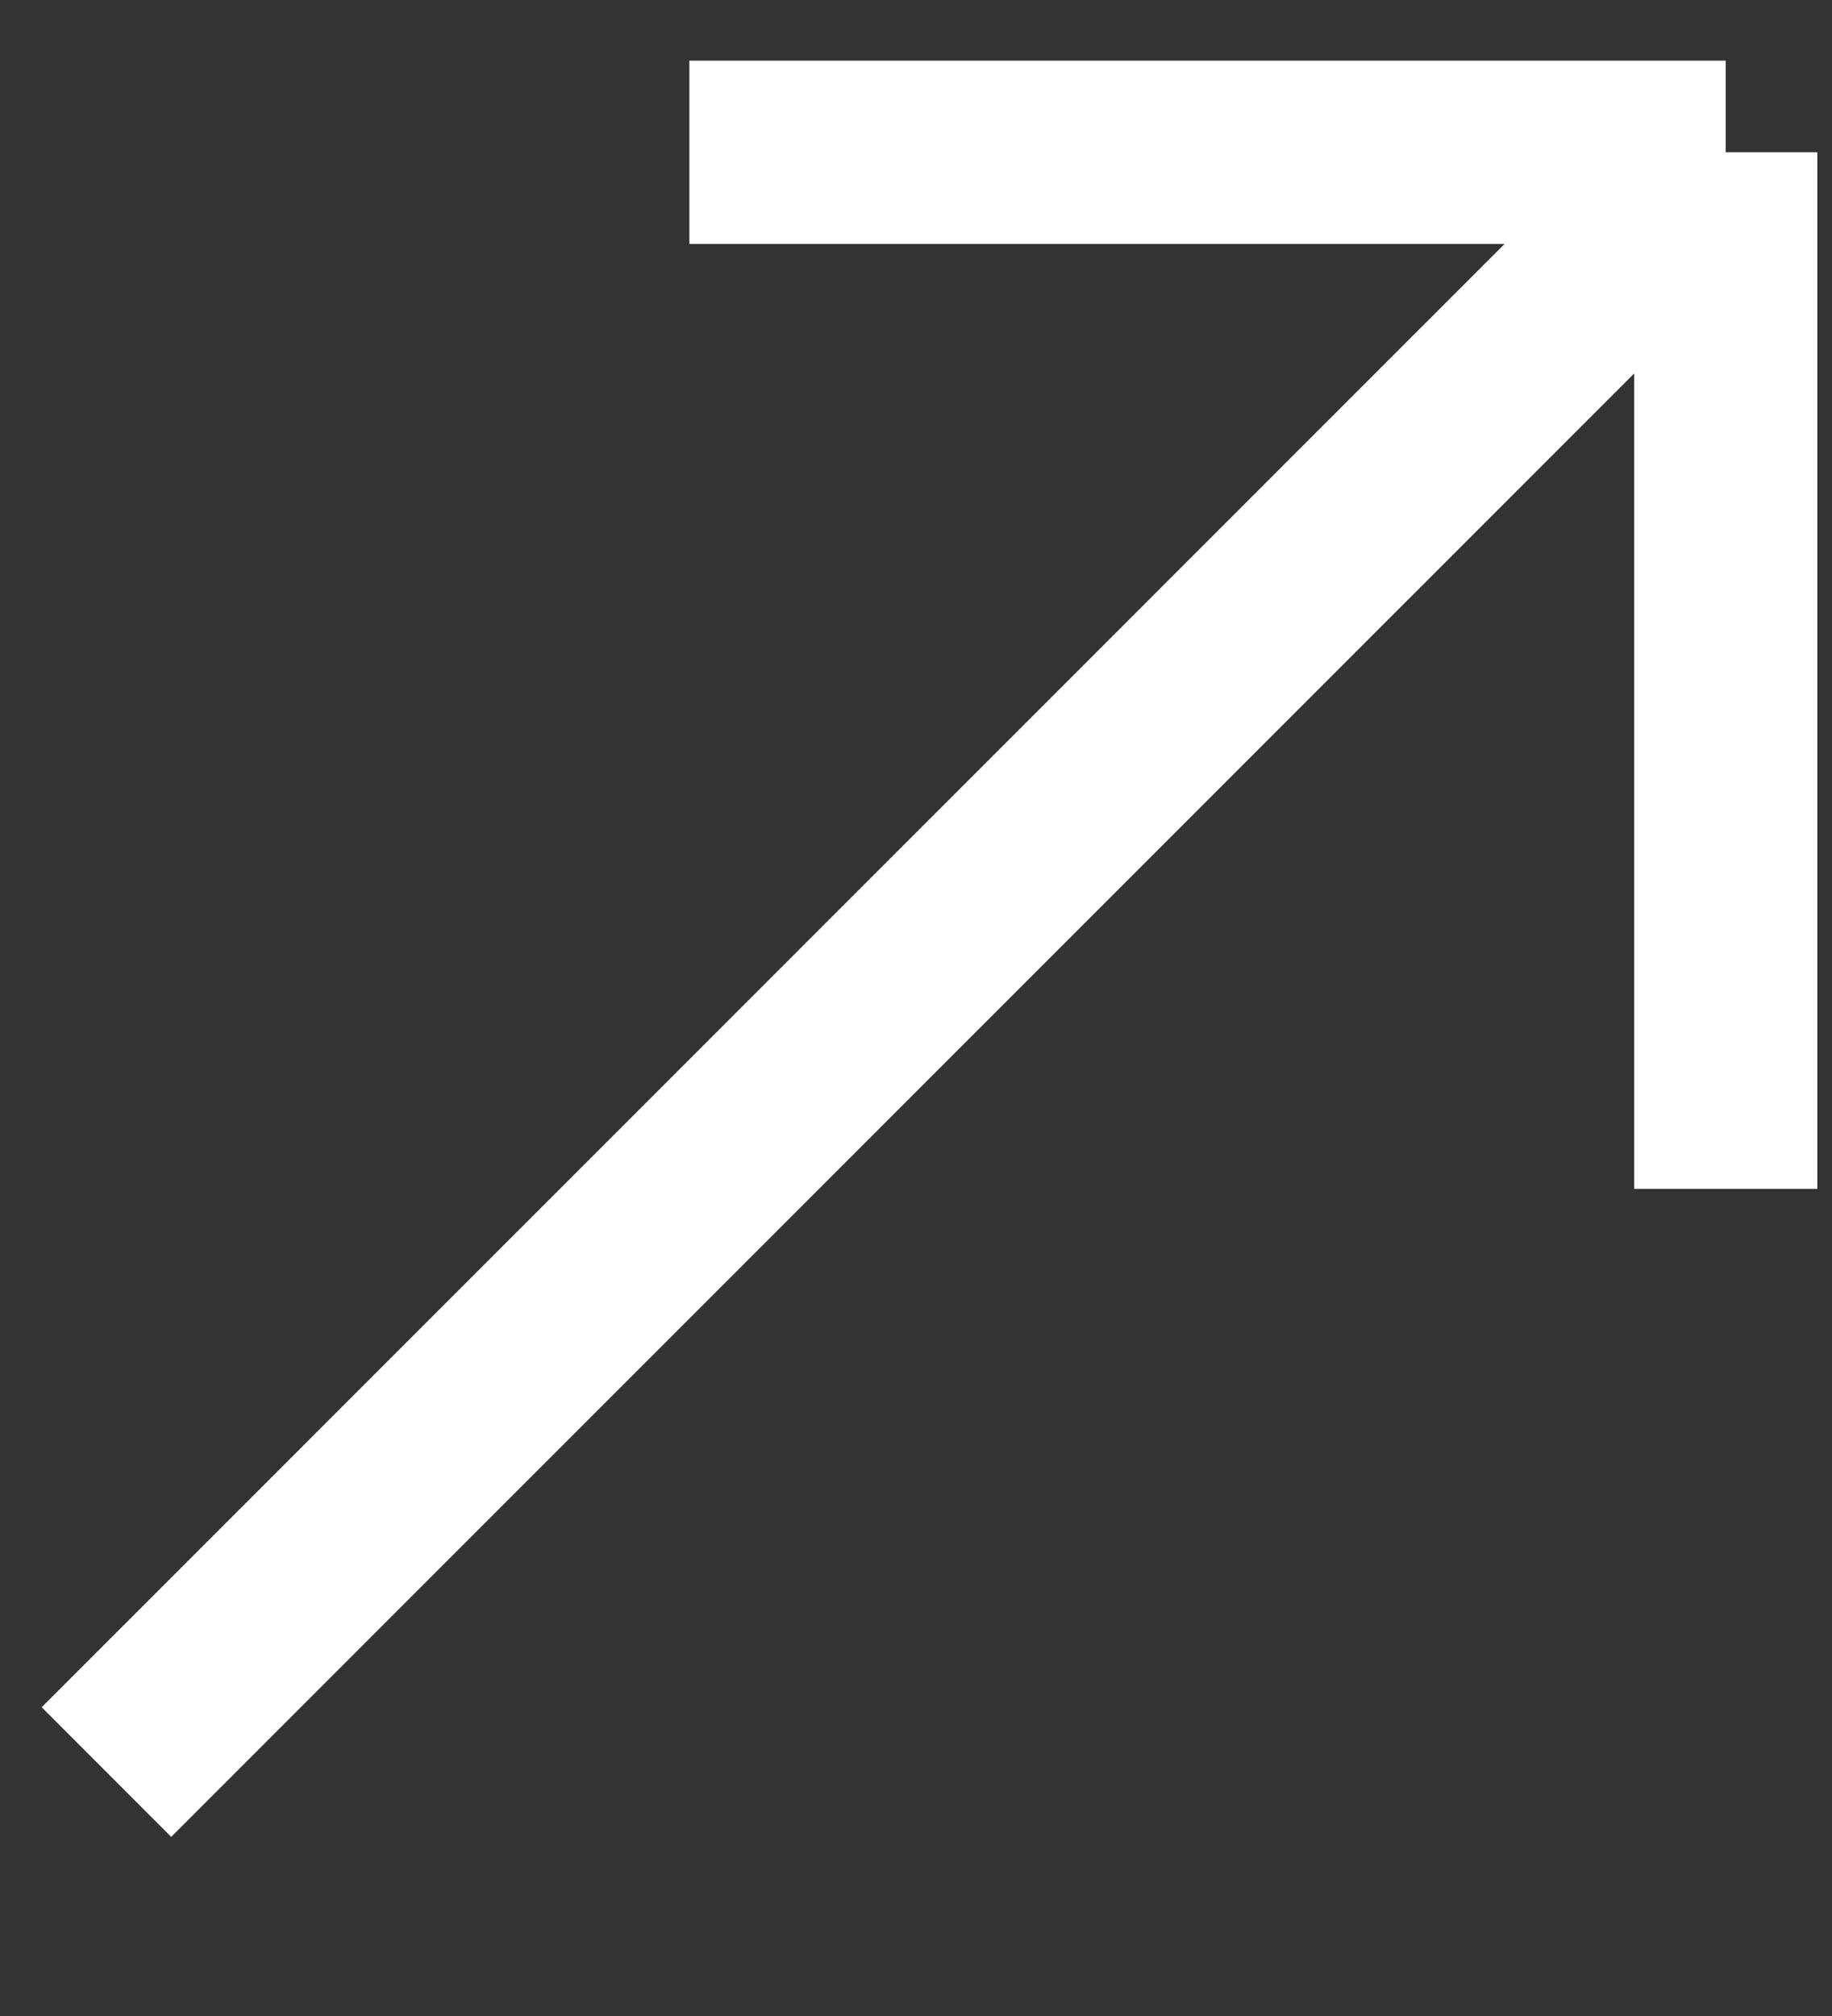 <svg width="10" height="11" viewBox="0 0 10 11" fill="none" xmlns="http://www.w3.org/2000/svg">
<rect x="0" y="0" width="10" height="11" fill="#333333" stroke="none"/>
<path d="M9.42 6.487V0.831M9.42 0.831H3.763M9.42 0.831L0.581 9.669" stroke="white"/>
</svg>

